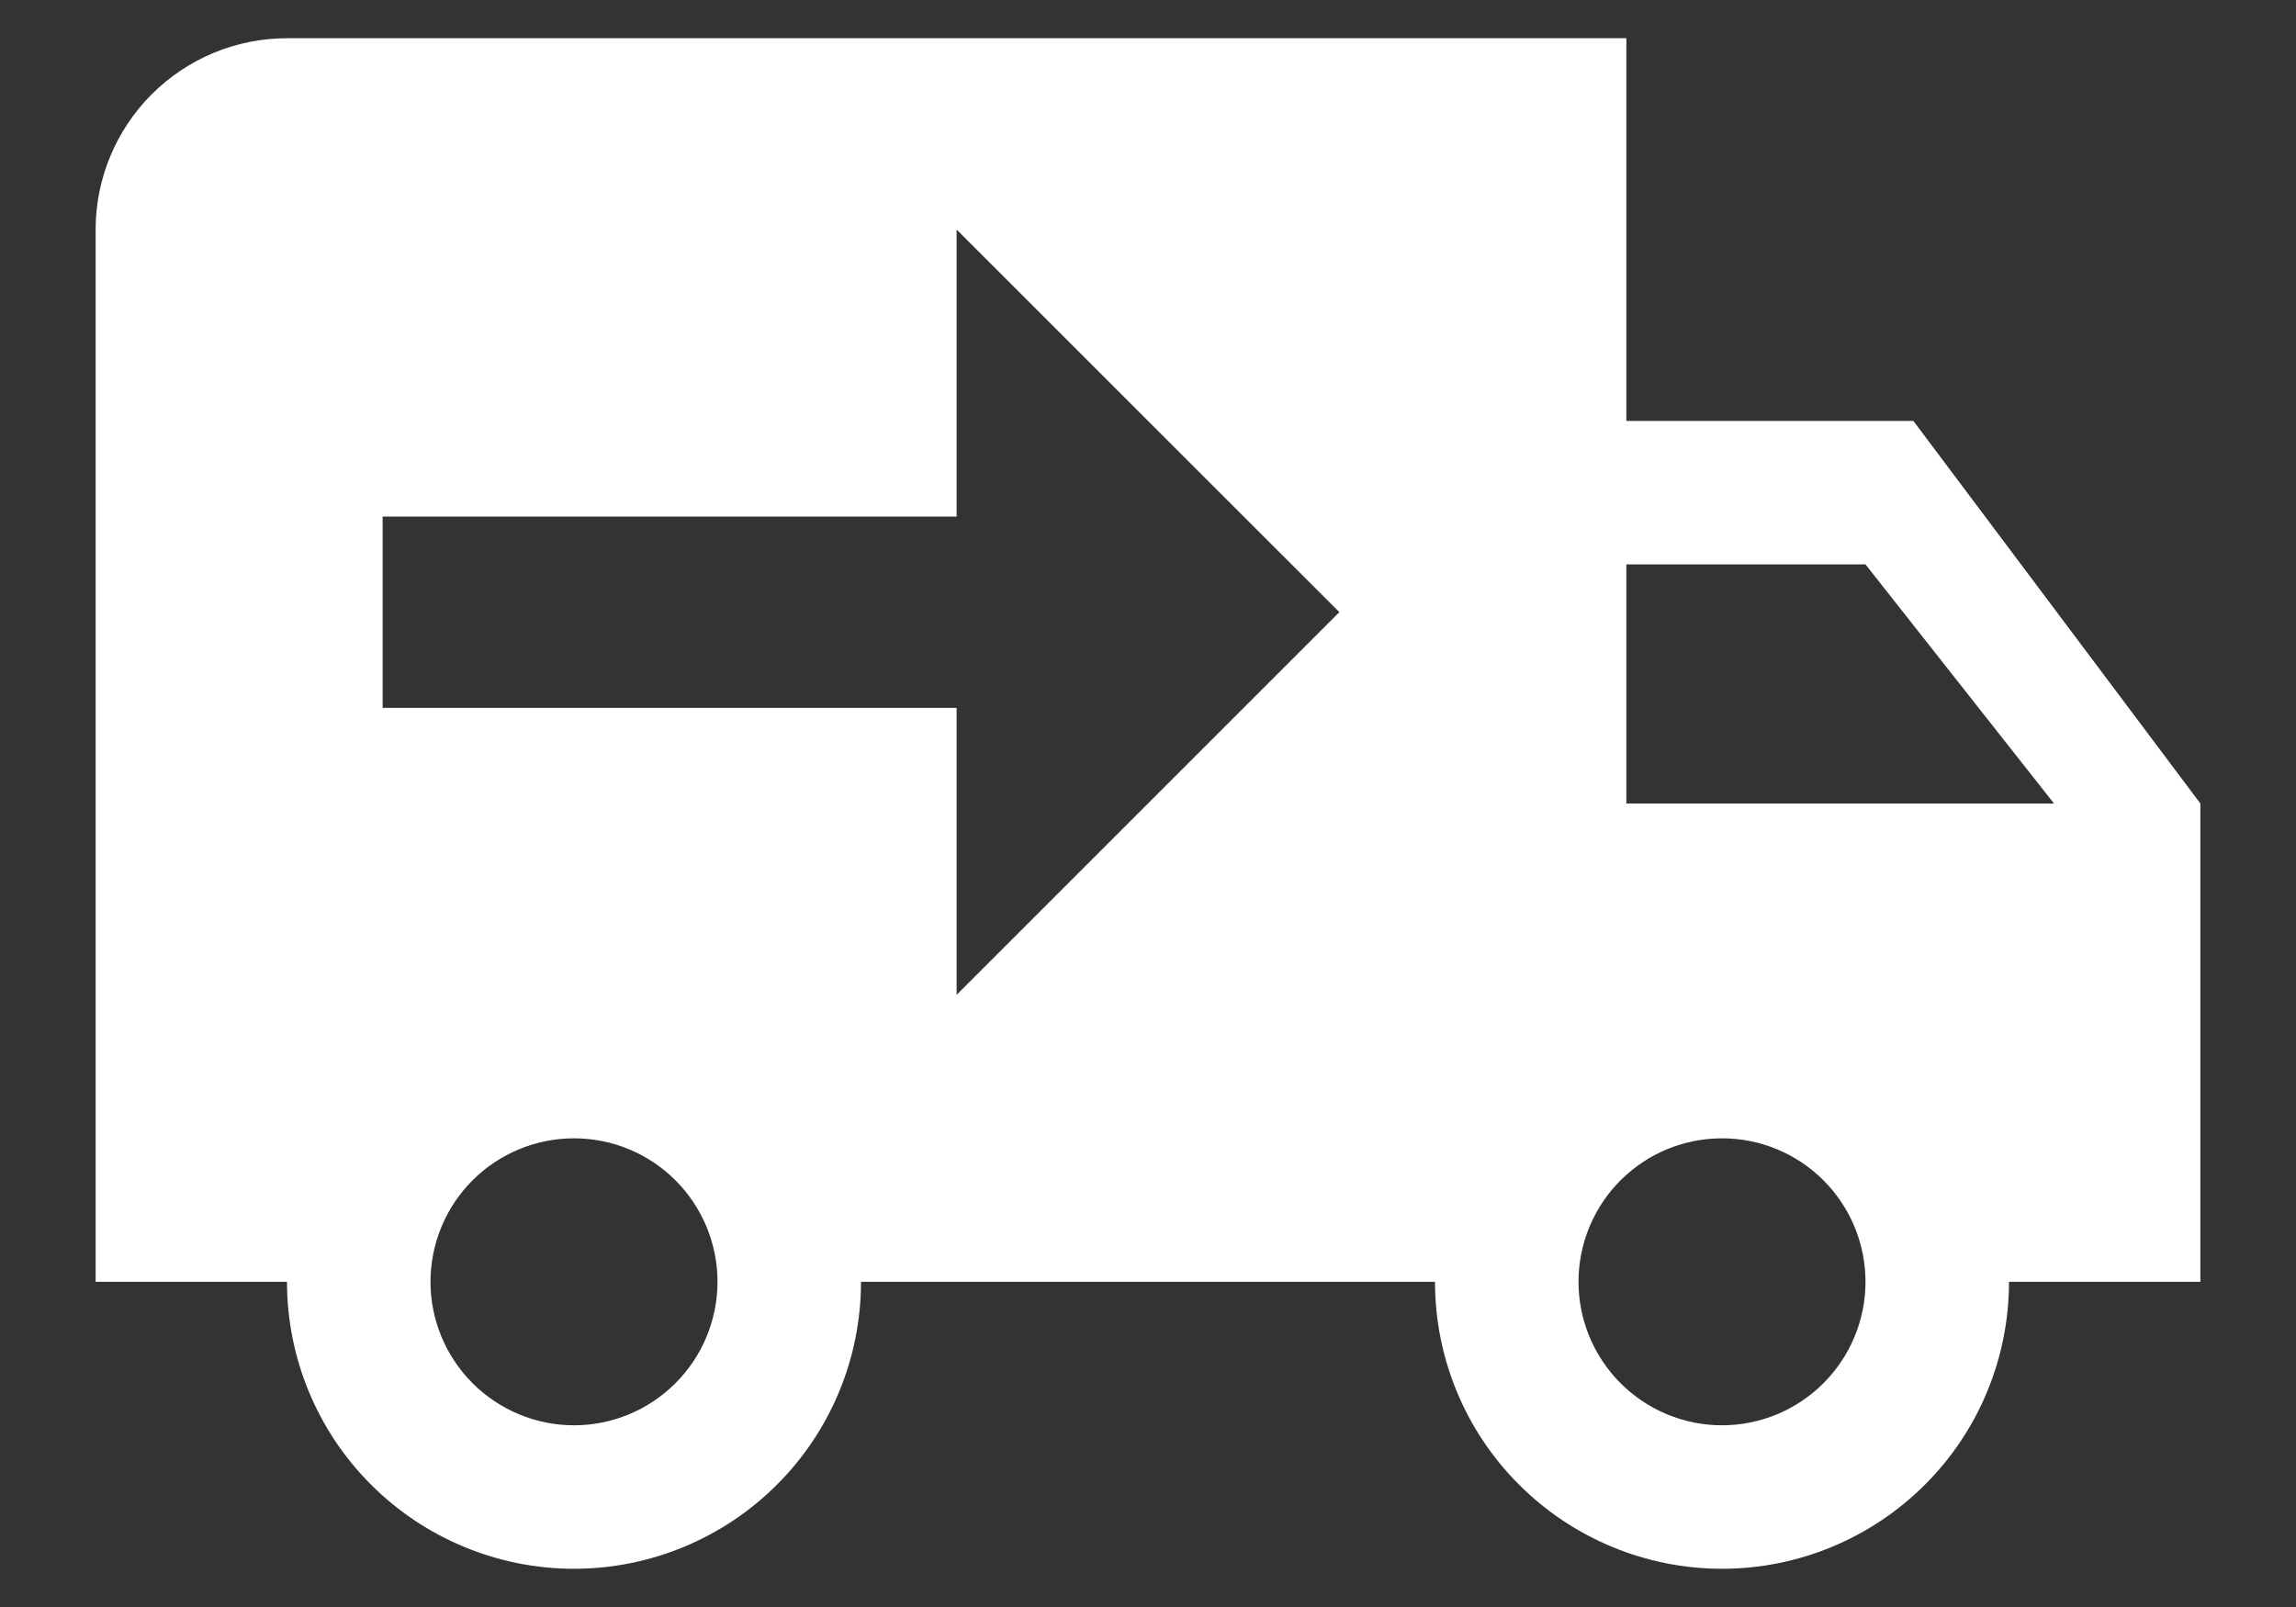 <svg width="20" height="14" viewBox="0 0 20 14" fill="none" xmlns="http://www.w3.org/2000/svg">
    <rect x="0" y="0" width="20" height="14" fill="#333333" stroke="none"/>
    <path d="M2.5 0.333C2.058 0.333 1.634 0.509 1.322 0.821C1.009 1.134 0.833 1.558 0.833 2V11.167H2.5C2.5 11.83 2.763 12.466 3.232 12.934C3.701 13.403 4.337 13.667 5 13.667C5.663 13.667 6.299 13.403 6.768 12.934C7.237 12.466 7.5 11.83 7.5 11.167H12.5C12.5 11.83 12.763 12.466 13.232 12.934C13.701 13.403 14.337 13.667 15 13.667C15.663 13.667 16.299 13.403 16.768 12.934C17.237 12.466 17.5 11.83 17.5 11.167H19.167V7L16.667 3.667H14.167V0.333M8.333 2L11.667 5.333L8.333 8.667V6.167H3.333V4.5H8.333M14.167 4.917H16.25L17.892 7H14.167M5 9.917C5.332 9.917 5.649 10.048 5.884 10.283C6.118 10.517 6.25 10.835 6.25 11.167C6.25 11.498 6.118 11.816 5.884 12.05C5.649 12.285 5.332 12.417 5 12.417C4.669 12.417 4.351 12.285 4.116 12.05C3.882 11.816 3.75 11.498 3.75 11.167C3.75 10.835 3.882 10.517 4.116 10.283C4.351 10.048 4.669 9.917 5 9.917ZM15 9.917C15.332 9.917 15.649 10.048 15.884 10.283C16.118 10.517 16.25 10.835 16.25 11.167C16.25 11.498 16.118 11.816 15.884 12.05C15.649 12.285 15.332 12.417 15 12.417C14.668 12.417 14.351 12.285 14.116 12.05C13.882 11.816 13.75 11.498 13.75 11.167C13.75 10.835 13.882 10.517 14.116 10.283C14.351 10.048 14.668 9.917 15 9.917Z" fill="white"/>
</svg>
